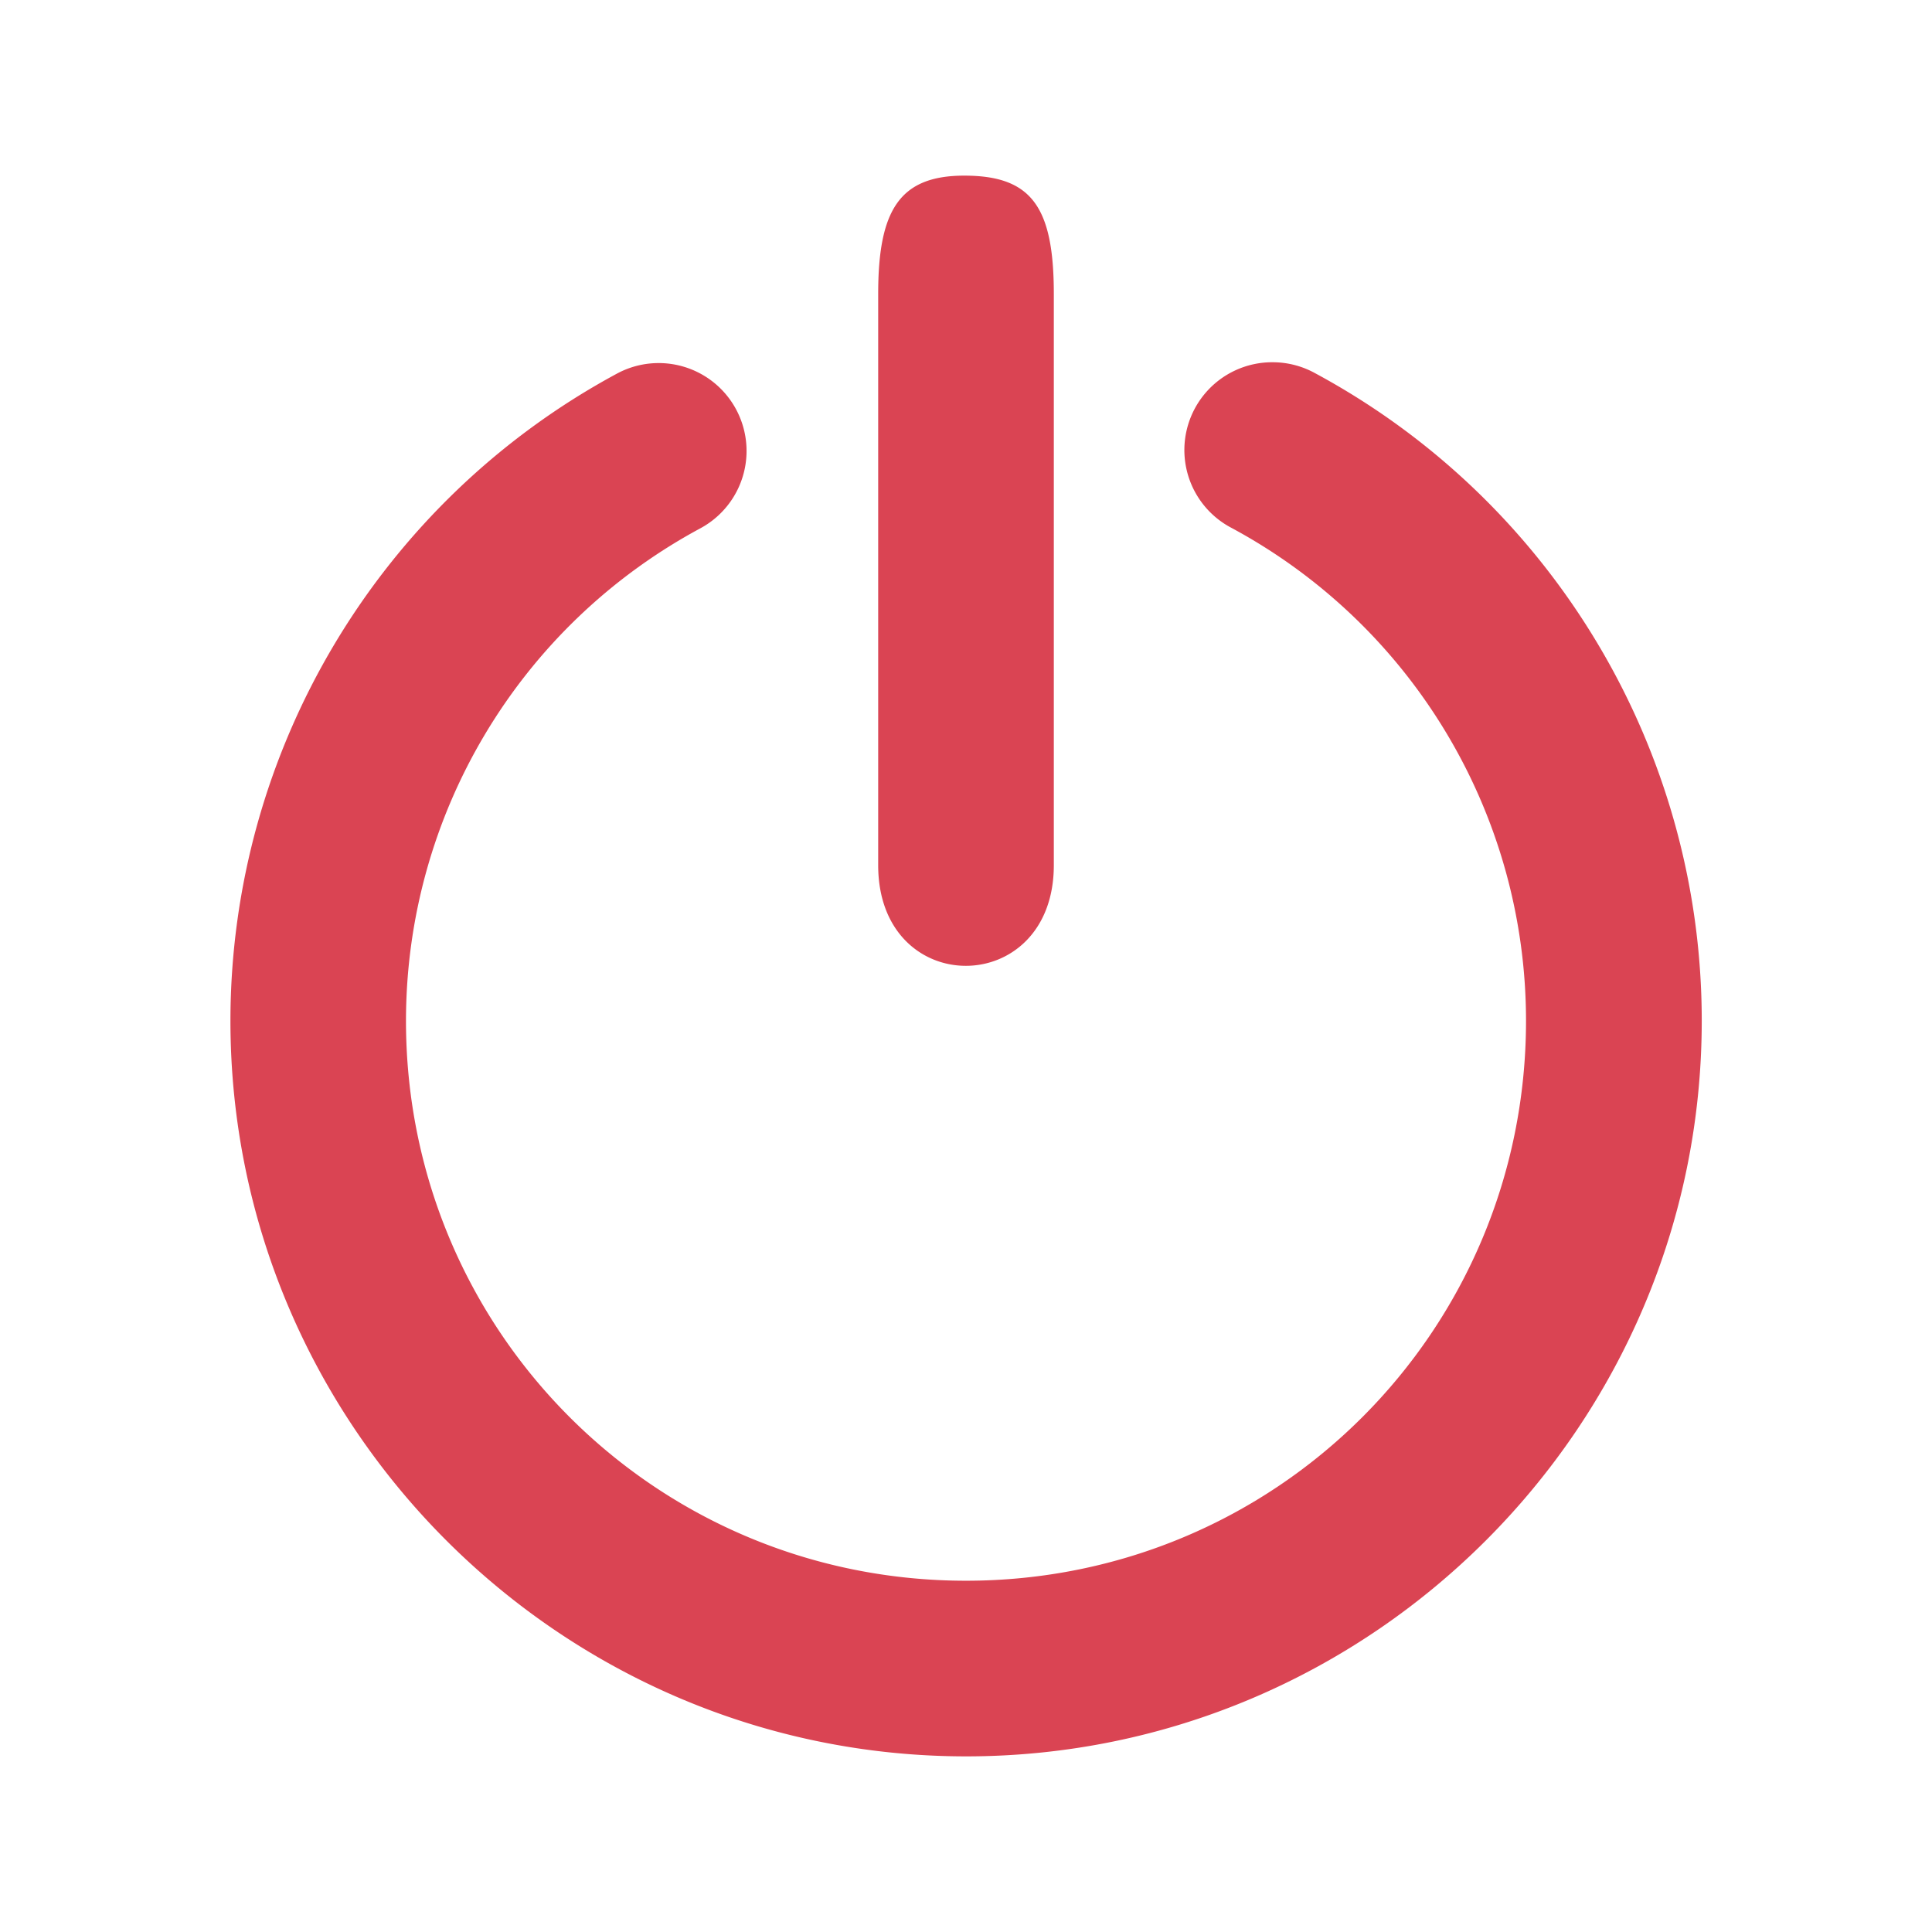 <svg width="22" version="1.1" xmlns="http://www.w3.org/2000/svg" height="22">
<defs id="defs3051">
<style type="text/css" id="current-color-scheme">
.ColorScheme-Text {
color:#da4453;
}
</style>
</defs>
<path style="fill:currentColor;fill-opacity:1;stroke:none" d="m 10.98,2 c -0.74,0 -0.98,0.398 -0.98,1.348 v 6.504 c 0,1.532 2,1.524 2,0 v -6.504 c 0,-0.995 -0.255,-1.348 -1.02,-1.348 z  m 3.516,2.125 a 1,1 0 0,0 -0.471,1.887 c 2.065,1.113 3.351,3.265 3.352,5.611 0,3.534 -2.843,6.377 -6.377,6.377 -3.534,0 -6.377,-2.843 -6.377,-6.377 0.002,-2.345 1.287,-4.495 3.352,-5.607 a 1,1 0 1,0 -0.949,-1.762 c -2.708,1.46 -4.4,4.293 -4.402,7.369 0,4.614 3.763,8.376 8.377,8.377 4.614,0 8.377,-3.763 8.377,-8.377 0,-3.078 -1.693,-5.913 -4.402,-7.373 a 1,1 0 0,0 -0.479,-0.125 z " class="ColorScheme-Text"/>
</svg>
